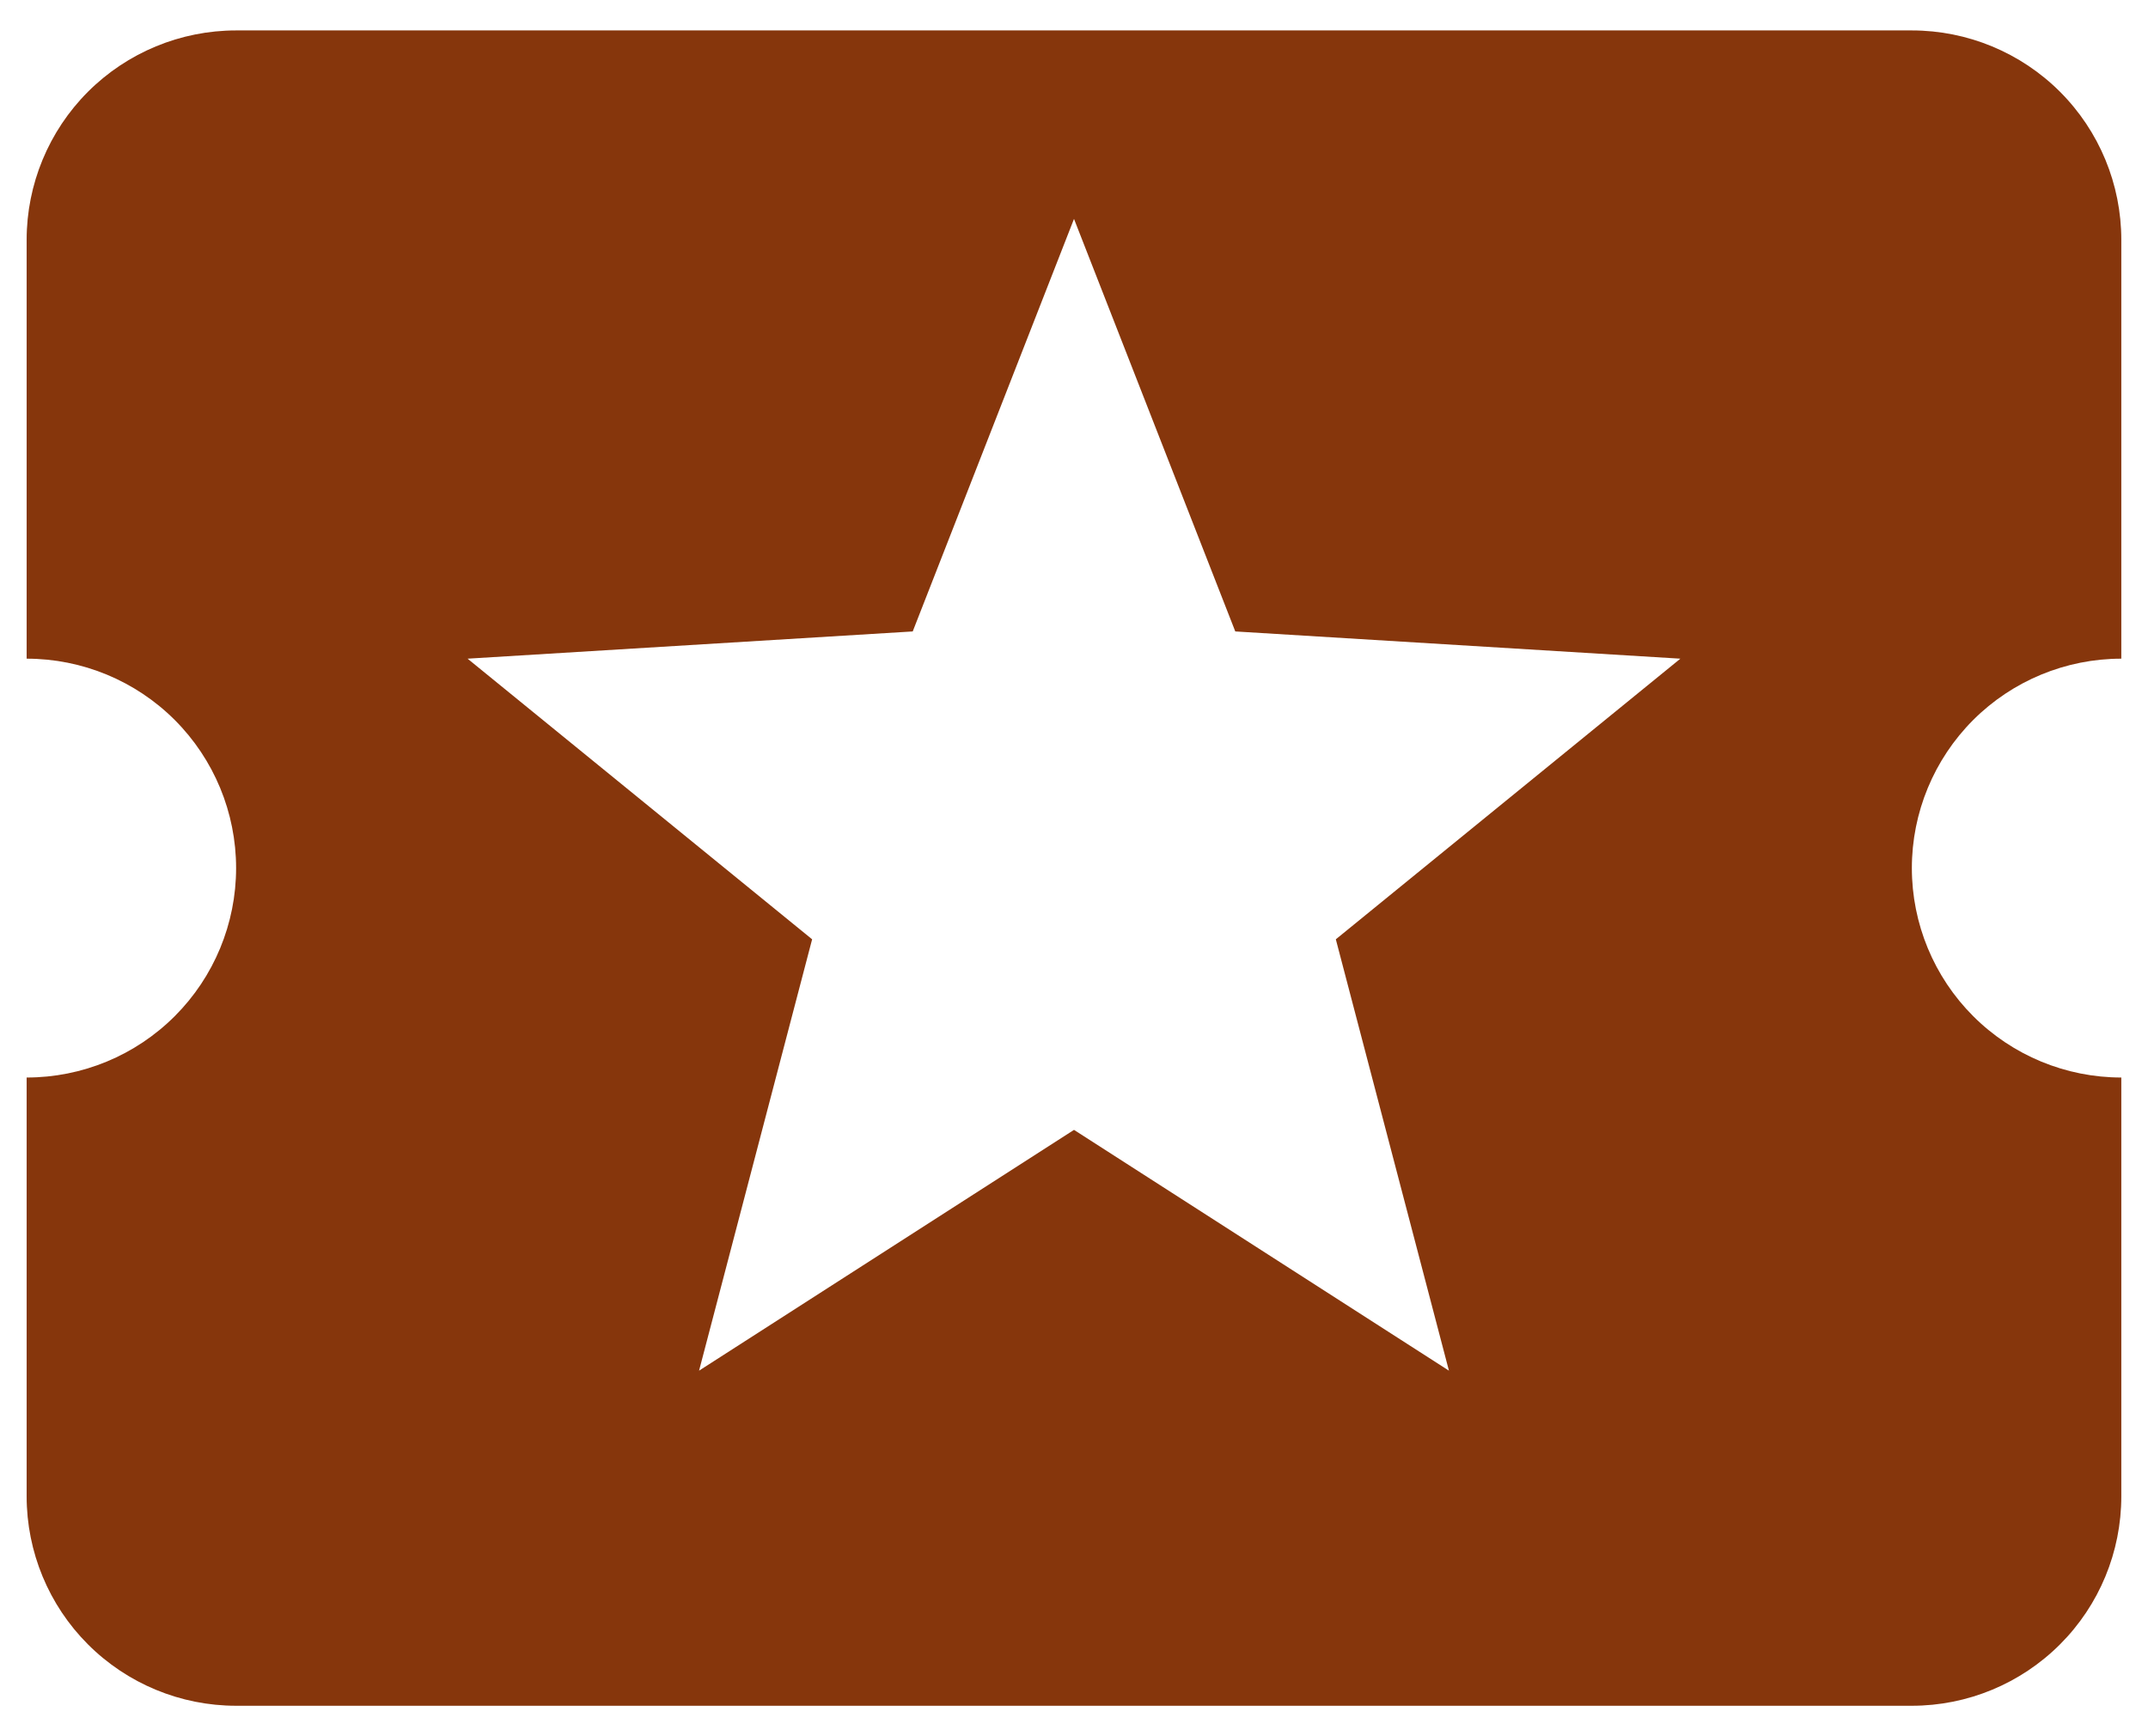 <svg width="47" height="38" viewBox="0 0 47 38" fill="none" xmlns="http://www.w3.org/2000/svg">
<path d="M31.704 29.999L23.5 24.729L15.296 29.999L17.77 20.558L10.231 14.416L19.971 13.82L23.5 4.791L27.029 13.82L36.768 14.416L29.229 20.558M41.833 18.999C41.833 17.784 42.316 16.618 43.175 15.758C44.035 14.899 45.201 14.416 46.416 14.416V5.249C46.416 4.034 45.934 2.868 45.074 2.008C44.214 1.149 43.049 0.666 41.833 0.666H5.166C3.951 0.666 2.785 1.149 1.925 2.008C1.066 2.868 0.583 4.034 0.583 5.249V14.416C1.799 14.416 2.964 14.899 3.824 15.758C4.683 16.618 5.166 17.784 5.166 18.999C5.166 20.215 4.683 21.381 3.824 22.24C2.964 23.1 1.799 23.583 0.583 23.583V32.749C0.583 33.965 1.066 35.131 1.925 35.99C2.785 36.85 3.951 37.333 5.166 37.333H41.833C43.049 37.333 44.214 36.85 45.074 35.99C45.934 35.131 46.416 33.965 46.416 32.749V23.583C45.201 23.583 44.035 23.1 43.175 22.24C42.316 21.381 41.833 20.215 41.833 18.999Z" fill="#86360C"/>
</svg>
